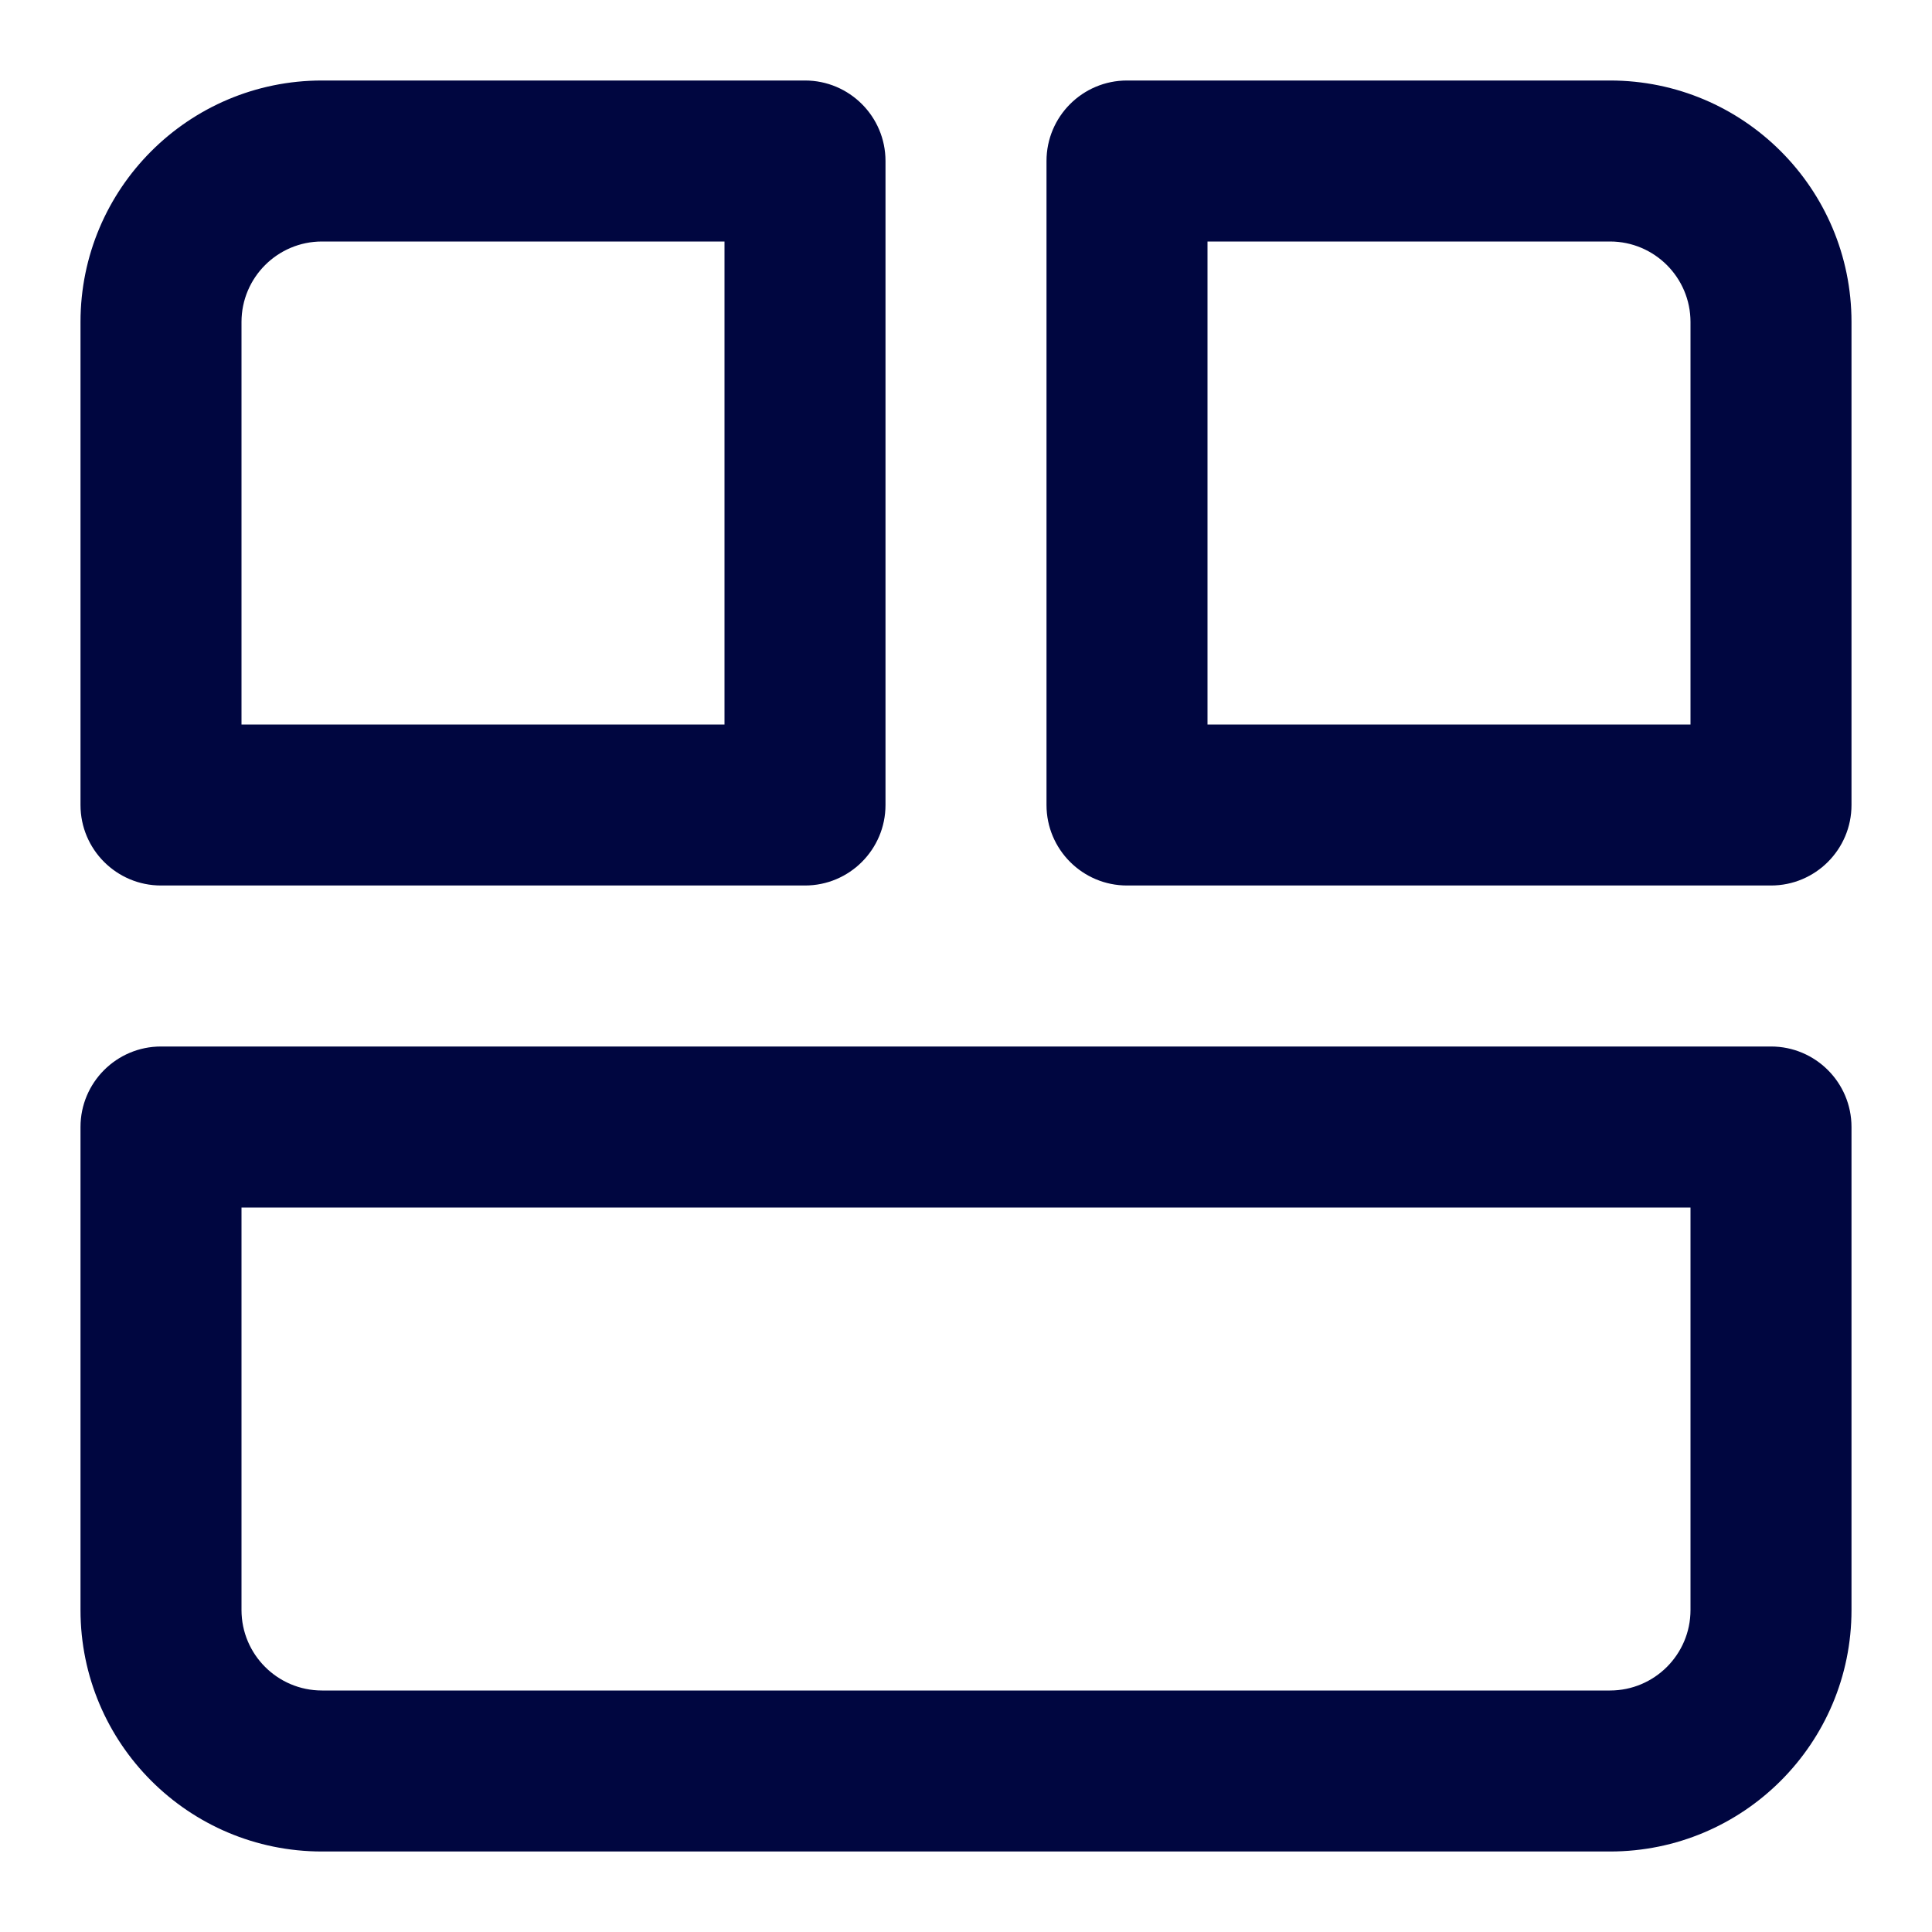 <svg width="24" height="24" viewBox="0 0 24 24" fill="none" xmlns="http://www.w3.org/2000/svg">
<path fill-rule="evenodd" clip-rule="evenodd" d="M20 1C21.657 1 23 2.343 23 4V10C23 10.552 22.552 11 22 11H14C13.448 11 13 10.552 13 10V2C13 1.448 13.448 1 14 1H20ZM21 4C21 3.448 20.552 3 20 3L15 3V9H21V4Z" fill="#000640"/>
<path fill-rule="evenodd" clip-rule="evenodd" d="M22 13C22.552 13 23 13.448 23 14V20C23 21.657 21.657 23 20 23H4C2.343 23 1 21.657 1 20V14C1 13.448 1.448 13 2 13L22 13ZM21 15L3 15L3 20C3 20.552 3.448 21 4 21H20C20.552 21 21 20.552 21 20V15Z" fill="#000640"/>
<path fill-rule="evenodd" clip-rule="evenodd" d="M11 2C11 1.448 10.552 1 10 1H4C2.343 1 1 2.343 1 4V10C1 10.552 1.448 11 2 11H10C10.552 11 11 10.552 11 10V2ZM4 3L9 3L9 9H3L3 4C3 3.448 3.448 3 4 3Z" fill="#000640"/>
</svg>
